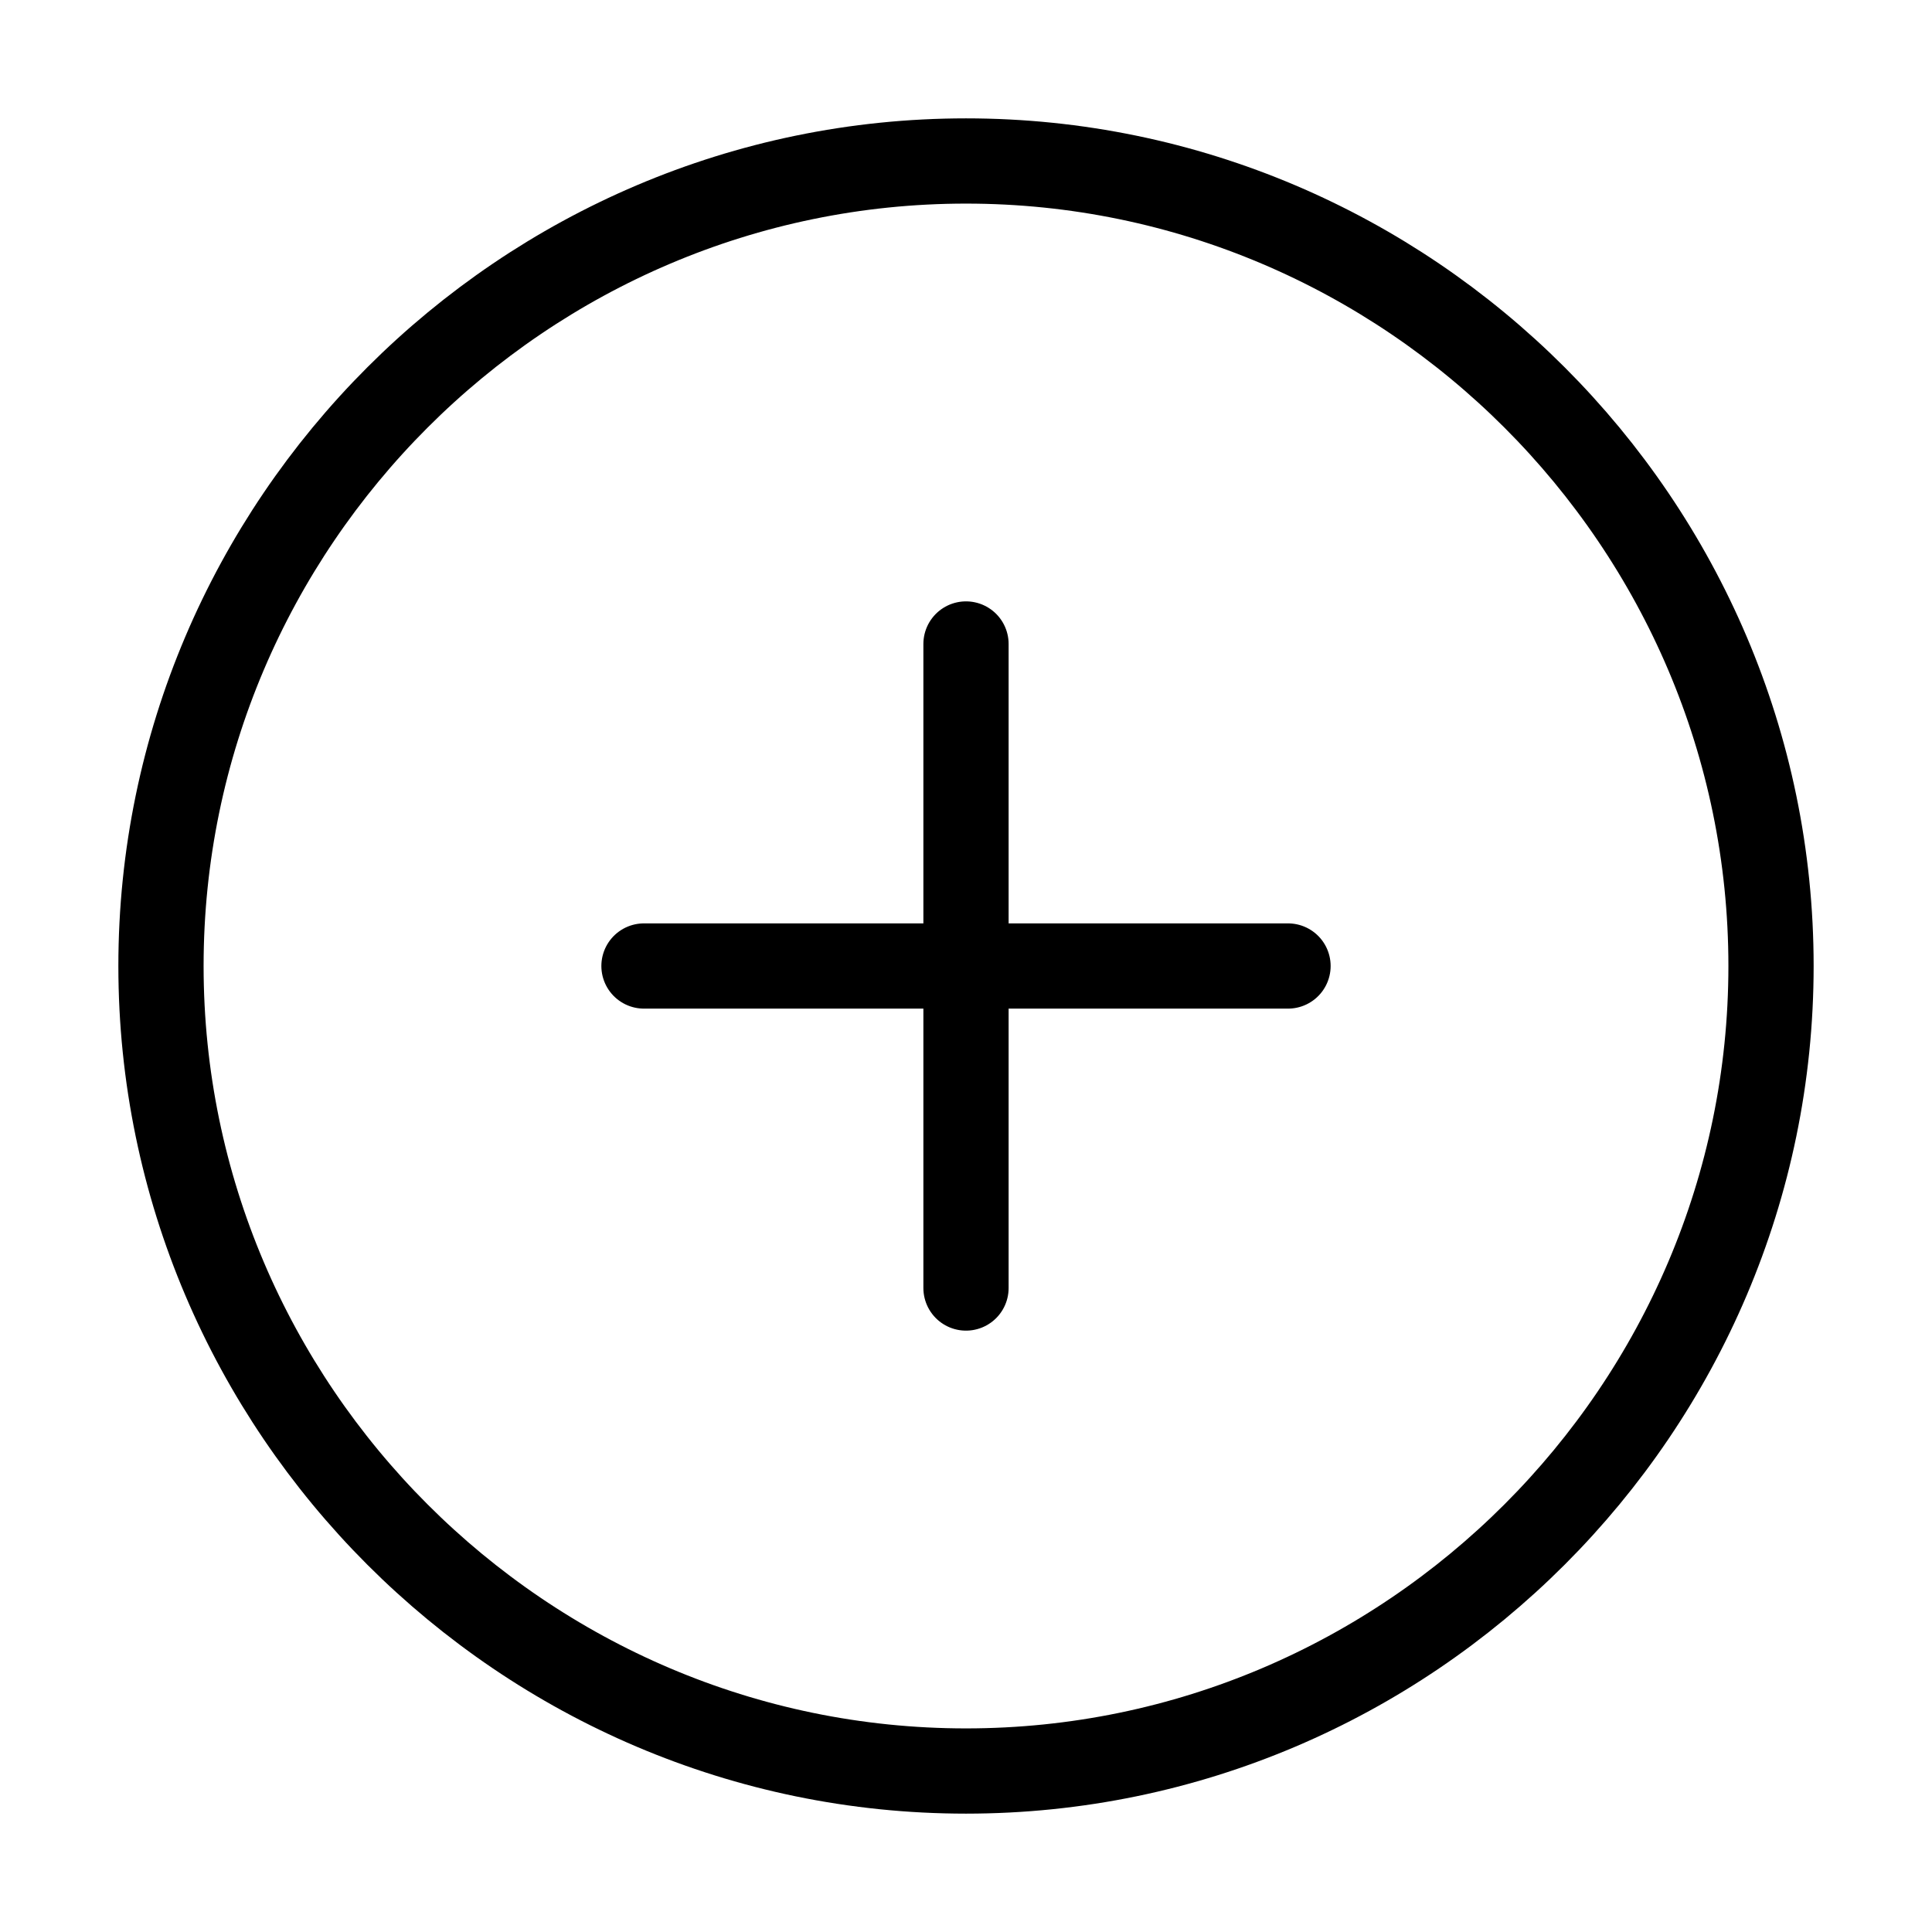 <svg width="34" height="34" viewBox="0 0 34 34" fill="none" xmlns="http://www.w3.org/2000/svg">
<path d="M11.333 17H22.667M17 22.667V11.333M17 31.167C24.792 31.167 31.167 24.792 31.167 17C31.167 9.208 24.792 2.833 17 2.833C9.208 2.833 2.833 9.208 2.833 17C2.833 24.792 9.208 31.167 17 31.167Z" stroke="black" stroke-width="1.5" stroke-linecap="round" stroke-linejoin="round"/>
</svg>
